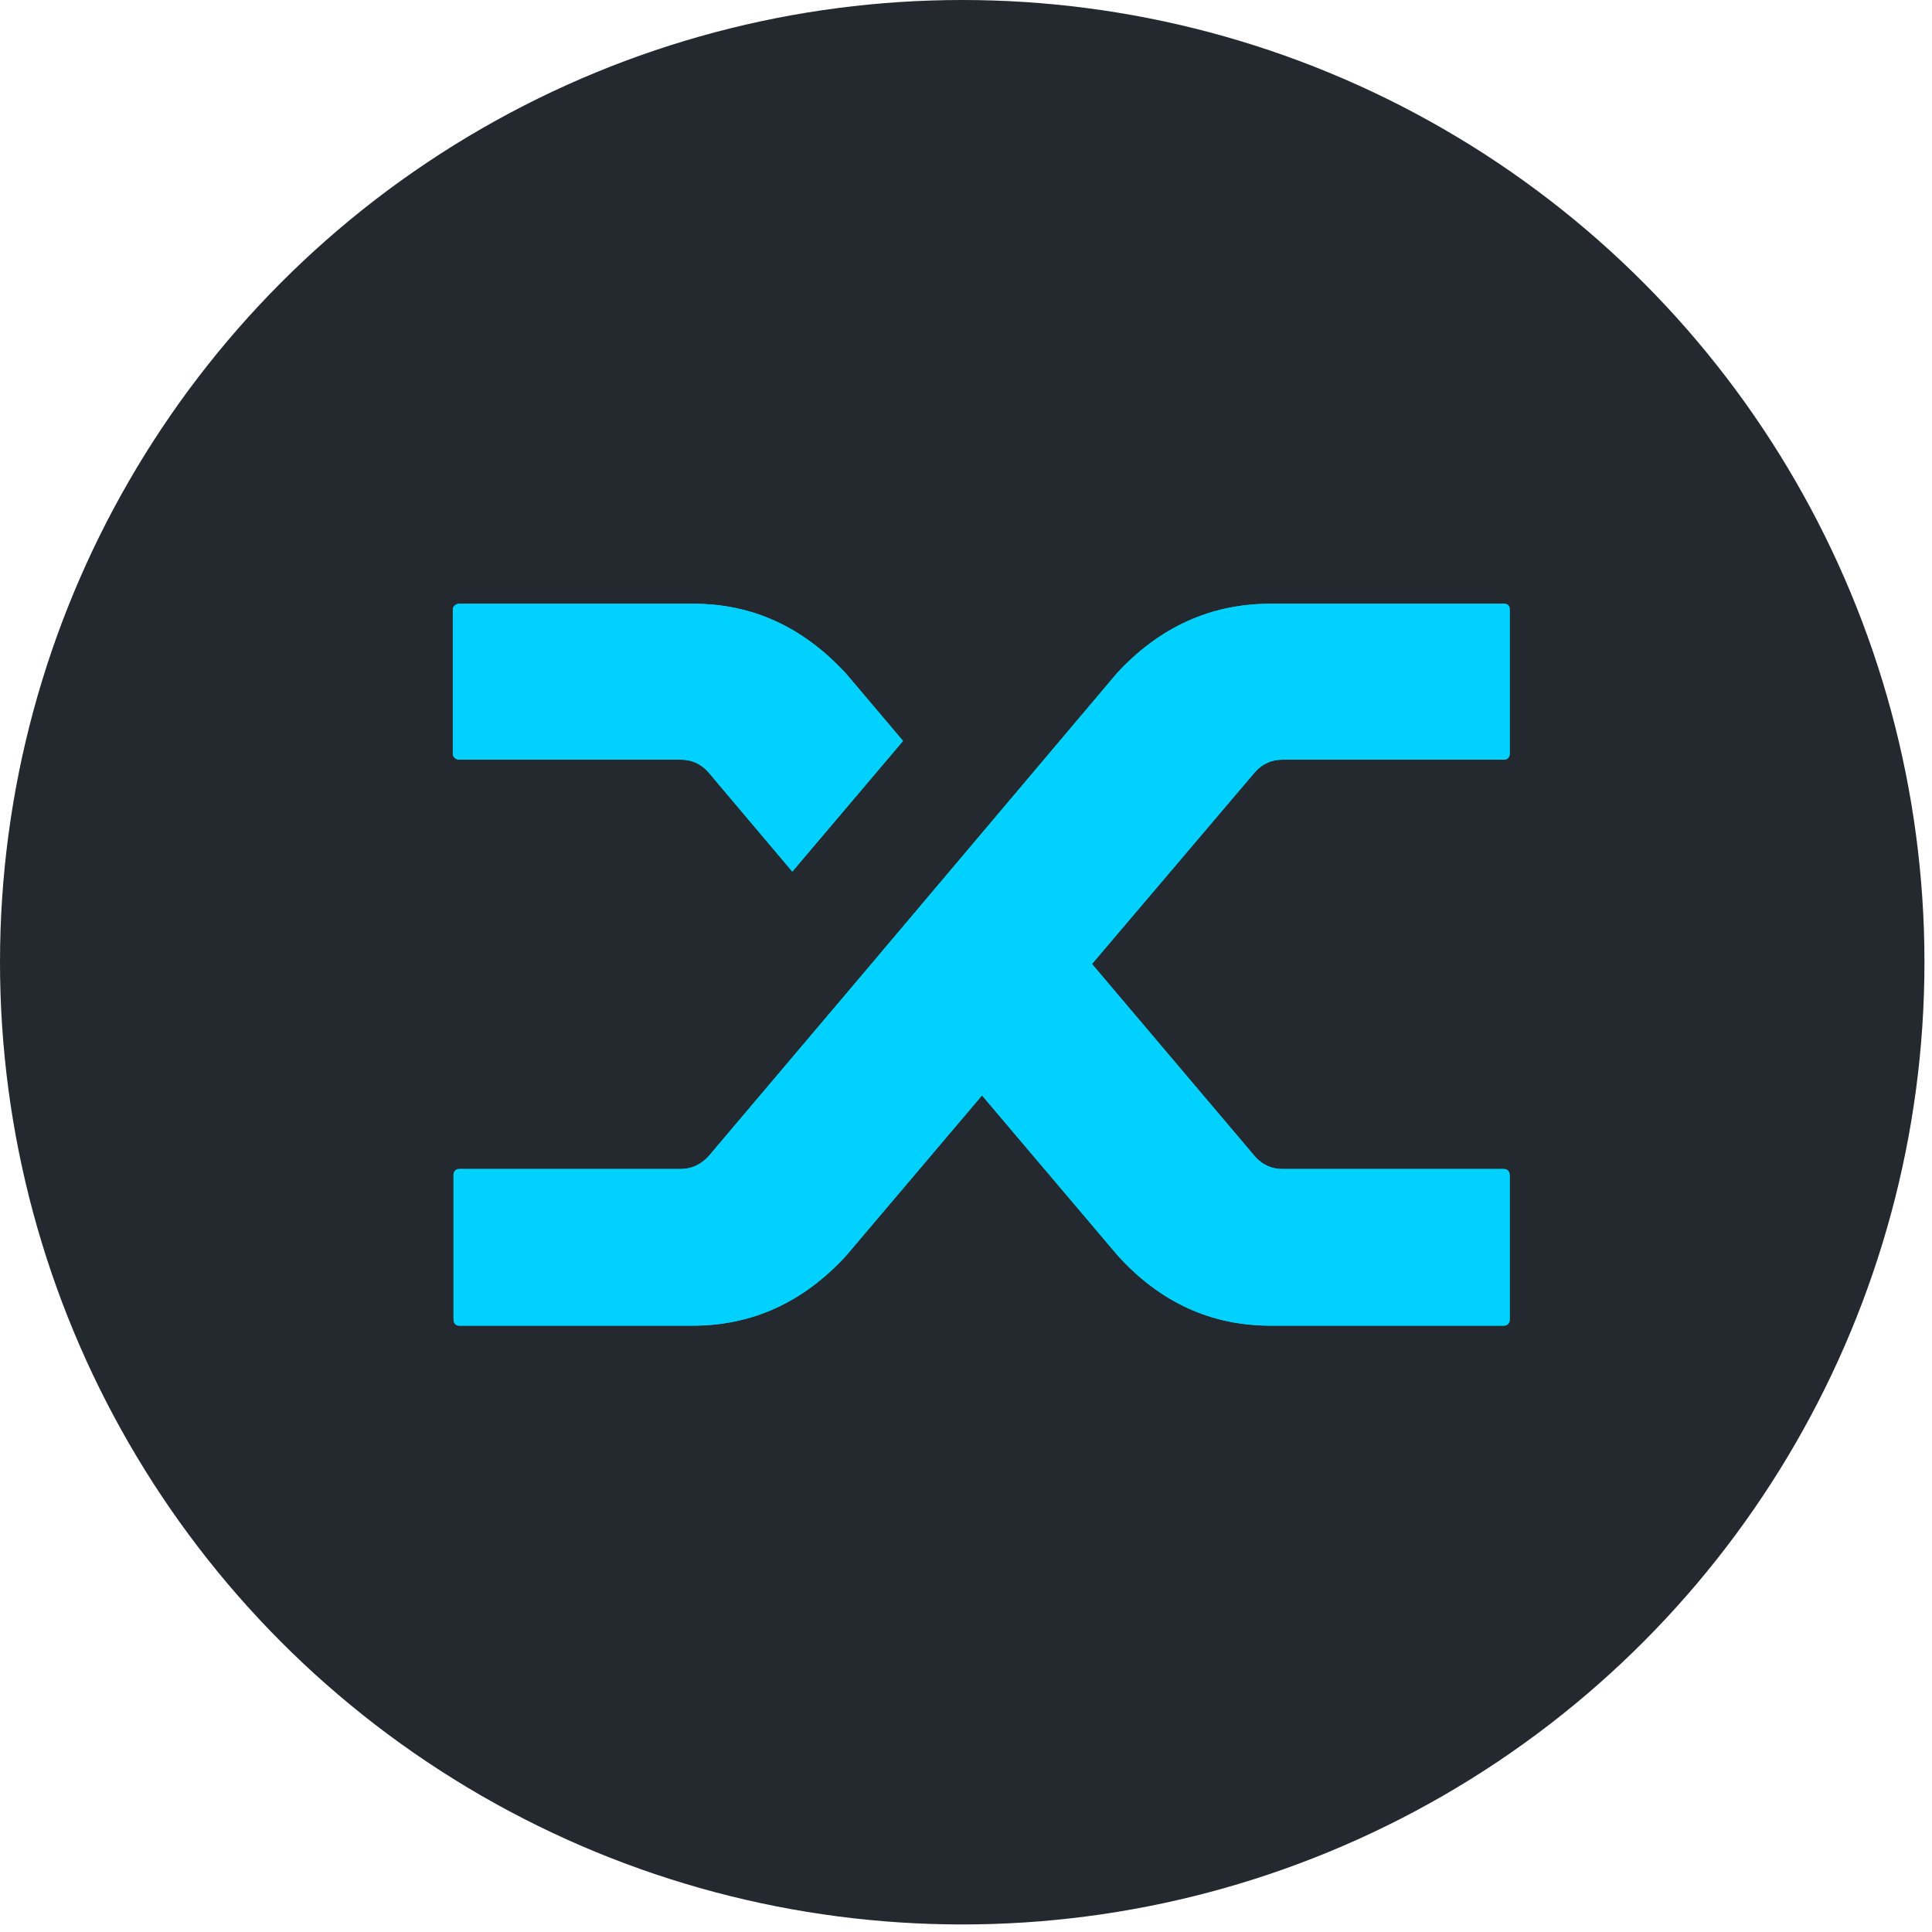<svg width="64" height="64" viewBox="0 0 64 64" fill="none" xmlns="http://www.w3.org/2000/svg">
<g id="snx">
<g id="crypto/snx">
<circle id="Ellipse 333" cx="31.875" cy="31.875" r="31.875" fill="#23292F"/>
<g id="synthetix 1" clip-path="url(#clip_snx_0)">
<g id="Group">
<path id="Vector" d="M23.459 25.572C23.214 25.301 22.913 25.165 22.554 25.165H15.22C15.155 25.165 15.101 25.145 15.061 25.105C15.02 25.066 15 25.022 15 24.974V20.191C15 20.143 15.02 20.1 15.061 20.06C15.101 20.02 15.155 20 15.22 20H22.97C24.926 20 26.613 20.774 28.031 22.32L29.914 24.544L26.246 28.872L23.459 25.572ZM37.004 22.296C38.422 20.765 40.117 20 42.089 20H49.815C49.88 20 49.929 20.016 49.962 20.048C49.994 20.08 50.011 20.127 50.011 20.191V24.974C50.011 25.022 49.994 25.066 49.962 25.105C49.929 25.145 49.88 25.165 49.815 25.165H42.481C42.122 25.165 41.821 25.301 41.576 25.572L36.173 31.933L41.6 38.342C41.845 38.598 42.138 38.725 42.481 38.725H49.815C49.88 38.725 49.929 38.745 49.962 38.785C49.994 38.825 50.011 38.877 50.011 38.94V43.723C50.011 43.771 49.994 43.815 49.962 43.854C49.929 43.894 49.88 43.914 49.815 43.914H42.089C40.117 43.914 38.43 43.141 37.028 41.594L32.53 36.286L28.031 41.594C26.613 43.141 24.918 43.914 22.946 43.914H15.22C15.155 43.914 15.105 43.894 15.073 43.854C15.04 43.815 15.024 43.763 15.024 43.699V38.916C15.024 38.868 15.04 38.824 15.073 38.784C15.105 38.744 15.155 38.724 15.22 38.724H22.554C22.896 38.724 23.198 38.589 23.459 38.318L28.764 32.052L37.004 22.296Z" fill="#00DCFF"/>
<path id="Vector_2" d="M23.459 25.572C23.214 25.301 22.913 25.165 22.554 25.165H15.22C15.155 25.165 15.101 25.145 15.061 25.105C15.02 25.066 15 25.022 15 24.974V20.191C15 20.143 15.02 20.1 15.061 20.06C15.101 20.02 15.155 20 15.22 20H22.97C24.926 20 26.613 20.774 28.031 22.32L29.914 24.544L26.246 28.872L23.459 25.572ZM37.004 22.296C38.422 20.765 40.117 20 42.089 20H49.815C49.88 20 49.929 20.016 49.962 20.048C49.994 20.08 50.011 20.127 50.011 20.191V24.974C50.011 25.022 49.994 25.066 49.962 25.105C49.929 25.145 49.88 25.165 49.815 25.165H42.481C42.122 25.165 41.821 25.301 41.576 25.572L36.173 31.933L41.6 38.342C41.845 38.598 42.138 38.725 42.481 38.725H49.815C49.88 38.725 49.929 38.745 49.962 38.785C49.994 38.825 50.011 38.877 50.011 38.94V43.723C50.011 43.771 49.994 43.815 49.962 43.854C49.929 43.894 49.88 43.914 49.815 43.914H42.089C40.117 43.914 38.43 43.141 37.028 41.594L32.53 36.286L28.031 41.594C26.613 43.141 24.918 43.914 22.946 43.914H15.22C15.155 43.914 15.105 43.894 15.073 43.854C15.04 43.815 15.024 43.763 15.024 43.699V38.916C15.024 38.868 15.04 38.824 15.073 38.784C15.105 38.744 15.155 38.724 15.22 38.724H22.554C22.896 38.724 23.198 38.589 23.459 38.318L28.764 32.052L37.004 22.296Z" fill="#00D1FF"/>
</g>
</g>
</g>
</g>
<defs>
<clipPath id="clip_snx_0">
<rect width="35.5" height="24" fill="white" transform="translate(15 20)"/>
</clipPath>
</defs>
</svg>
